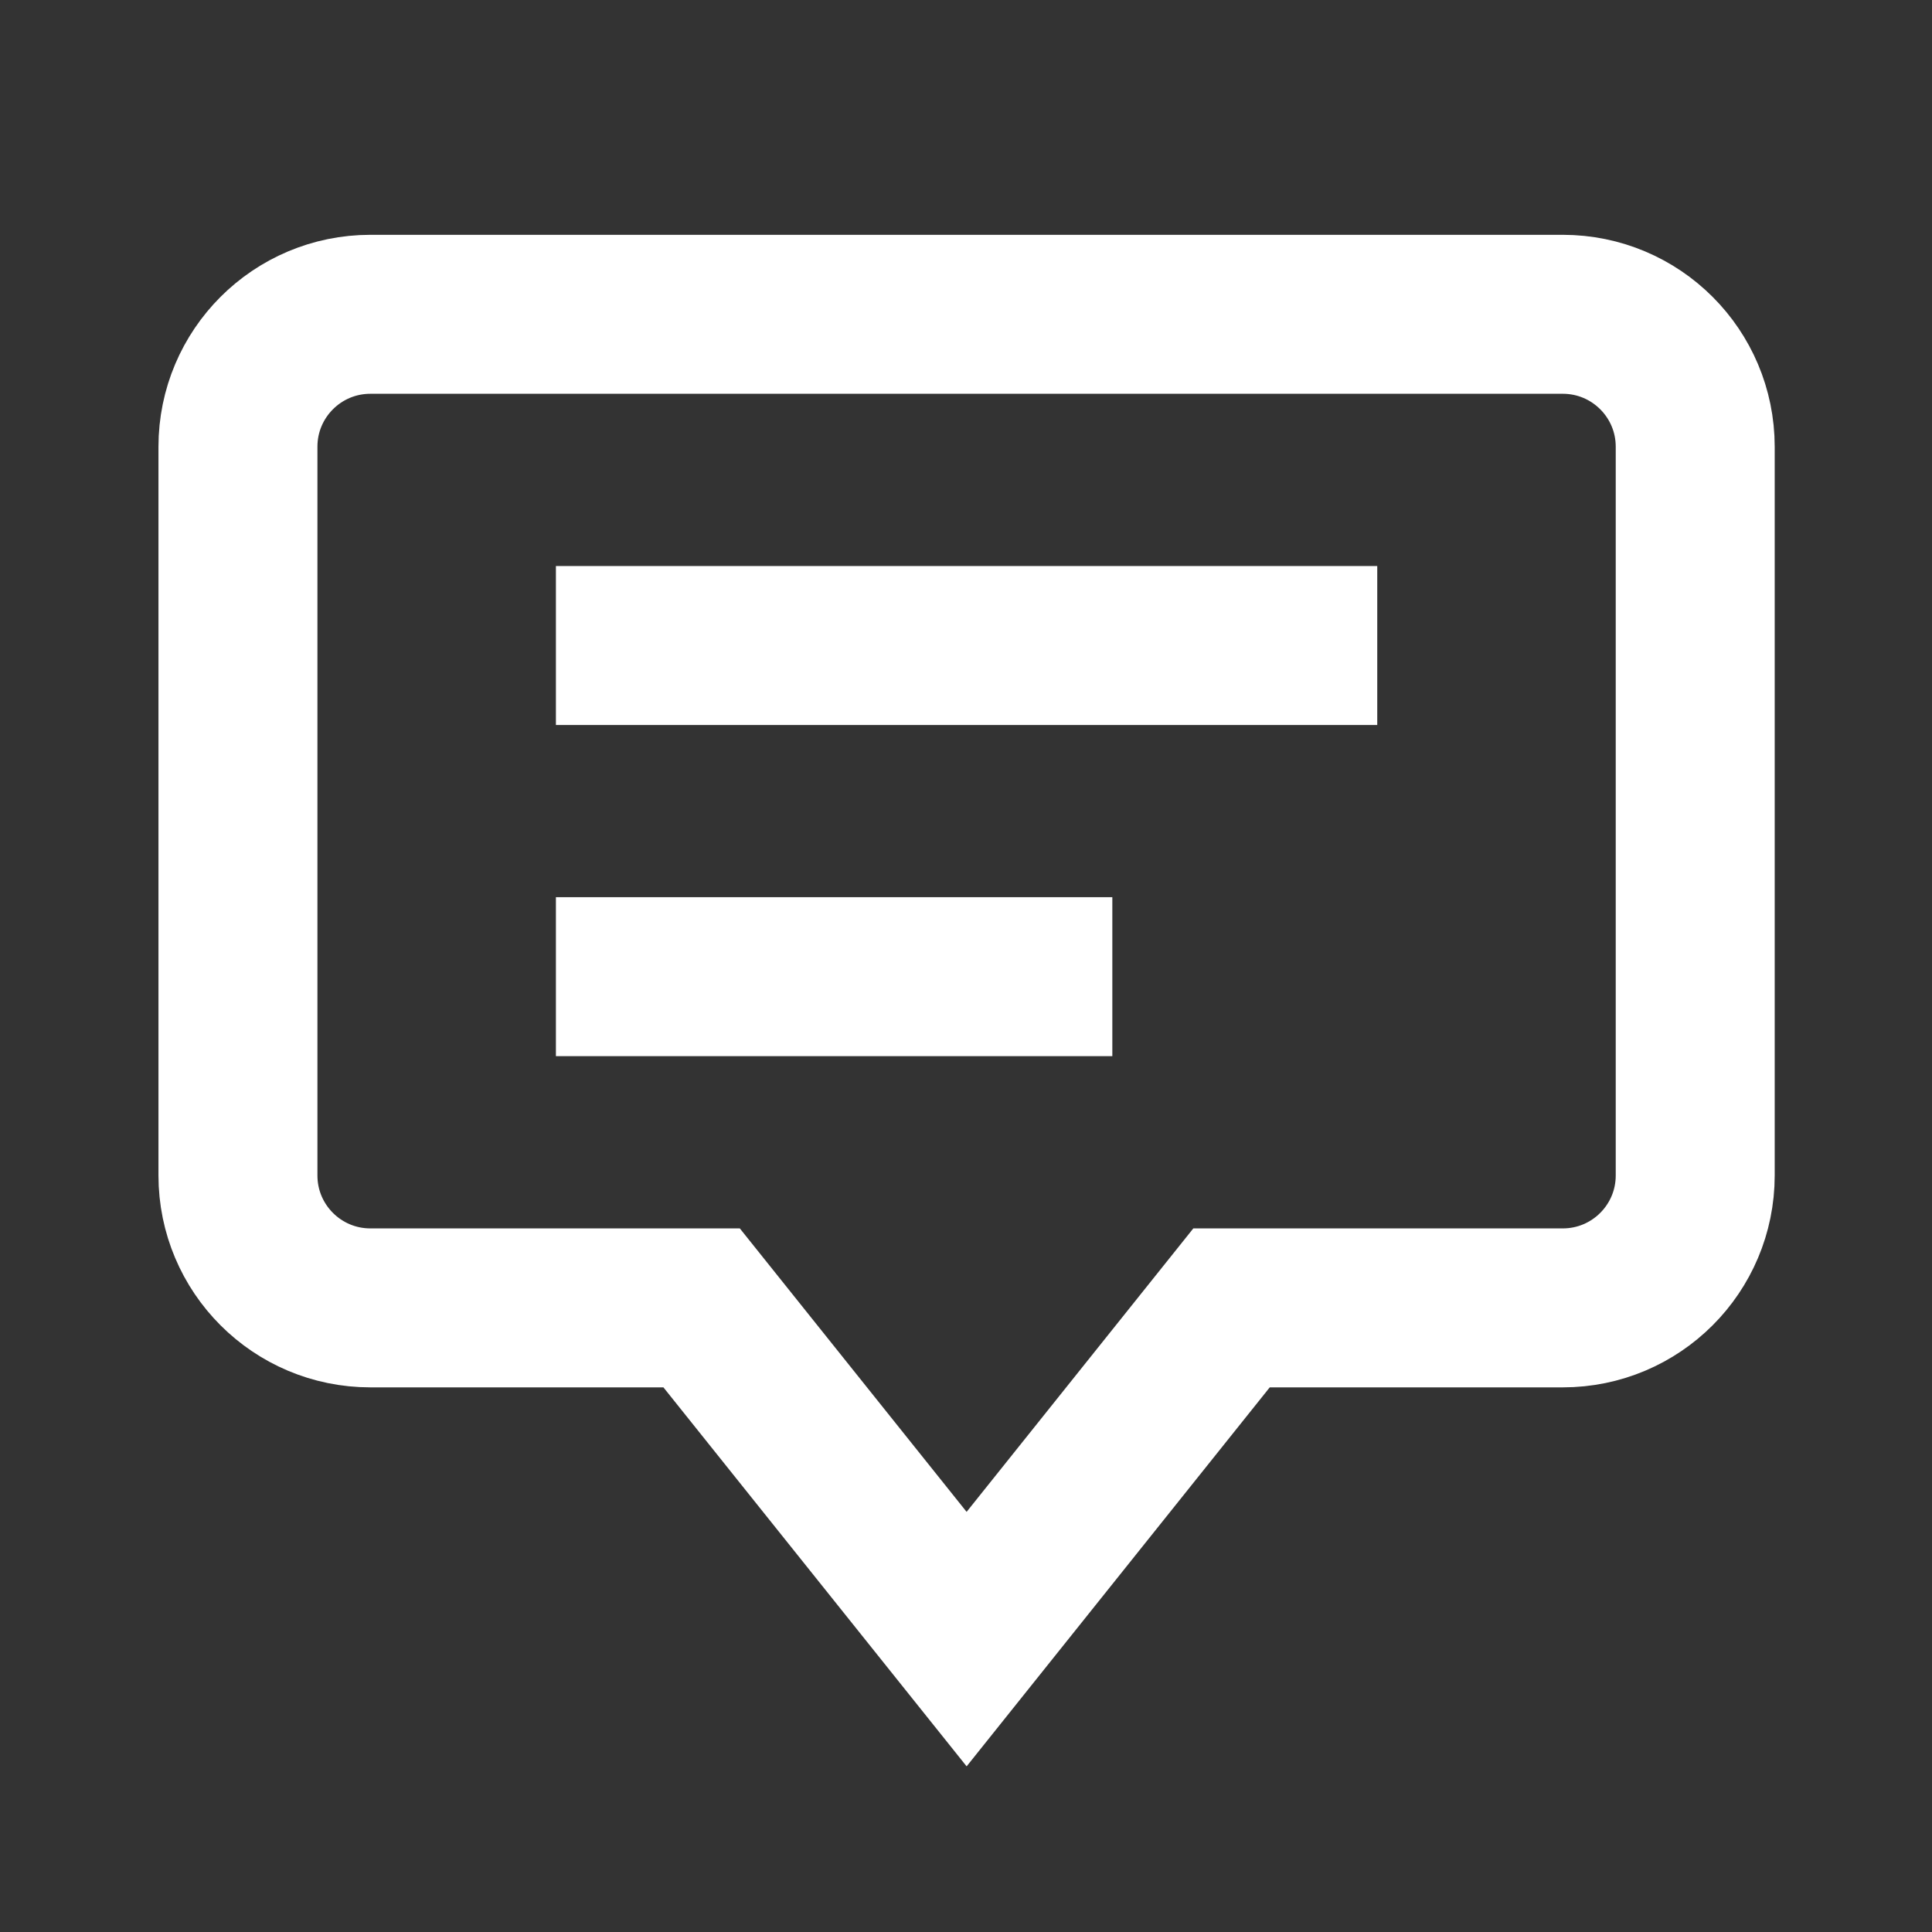 <?xml version="1.0" encoding="UTF-8" standalone="no"?><svg width='25' height='25' viewBox='0 0 25 25' fill='none' xmlns='http://www.w3.org/2000/svg'>
<rect x="0" y="0" width="25" height="25" fill="#333333" stroke="none"/>
<path d='M20.222 4.067L4.793 4.067C3.846 4.067 3.079 4.834 3.079 5.781L3.079 15.21C3.079 16.157 3.846 16.924 4.793 16.924H9.079L12.508 21.21L15.936 16.924H20.222C21.169 16.924 21.936 16.157 21.936 15.21L21.936 5.781C21.936 4.834 21.169 4.067 20.222 4.067Z' stroke='white' stroke-width='2.057' stroke-miterlimit='10' stroke-linecap='square'/>
<path d='M8.222 8.353L16.793 8.353' stroke='white' stroke-width='2.057' stroke-miterlimit='10' stroke-linecap='square'/>
<path d='M8.222 12.638L13.365 12.638' stroke='white' stroke-width='2.057' stroke-miterlimit='10' stroke-linecap='square'/>
</svg>
